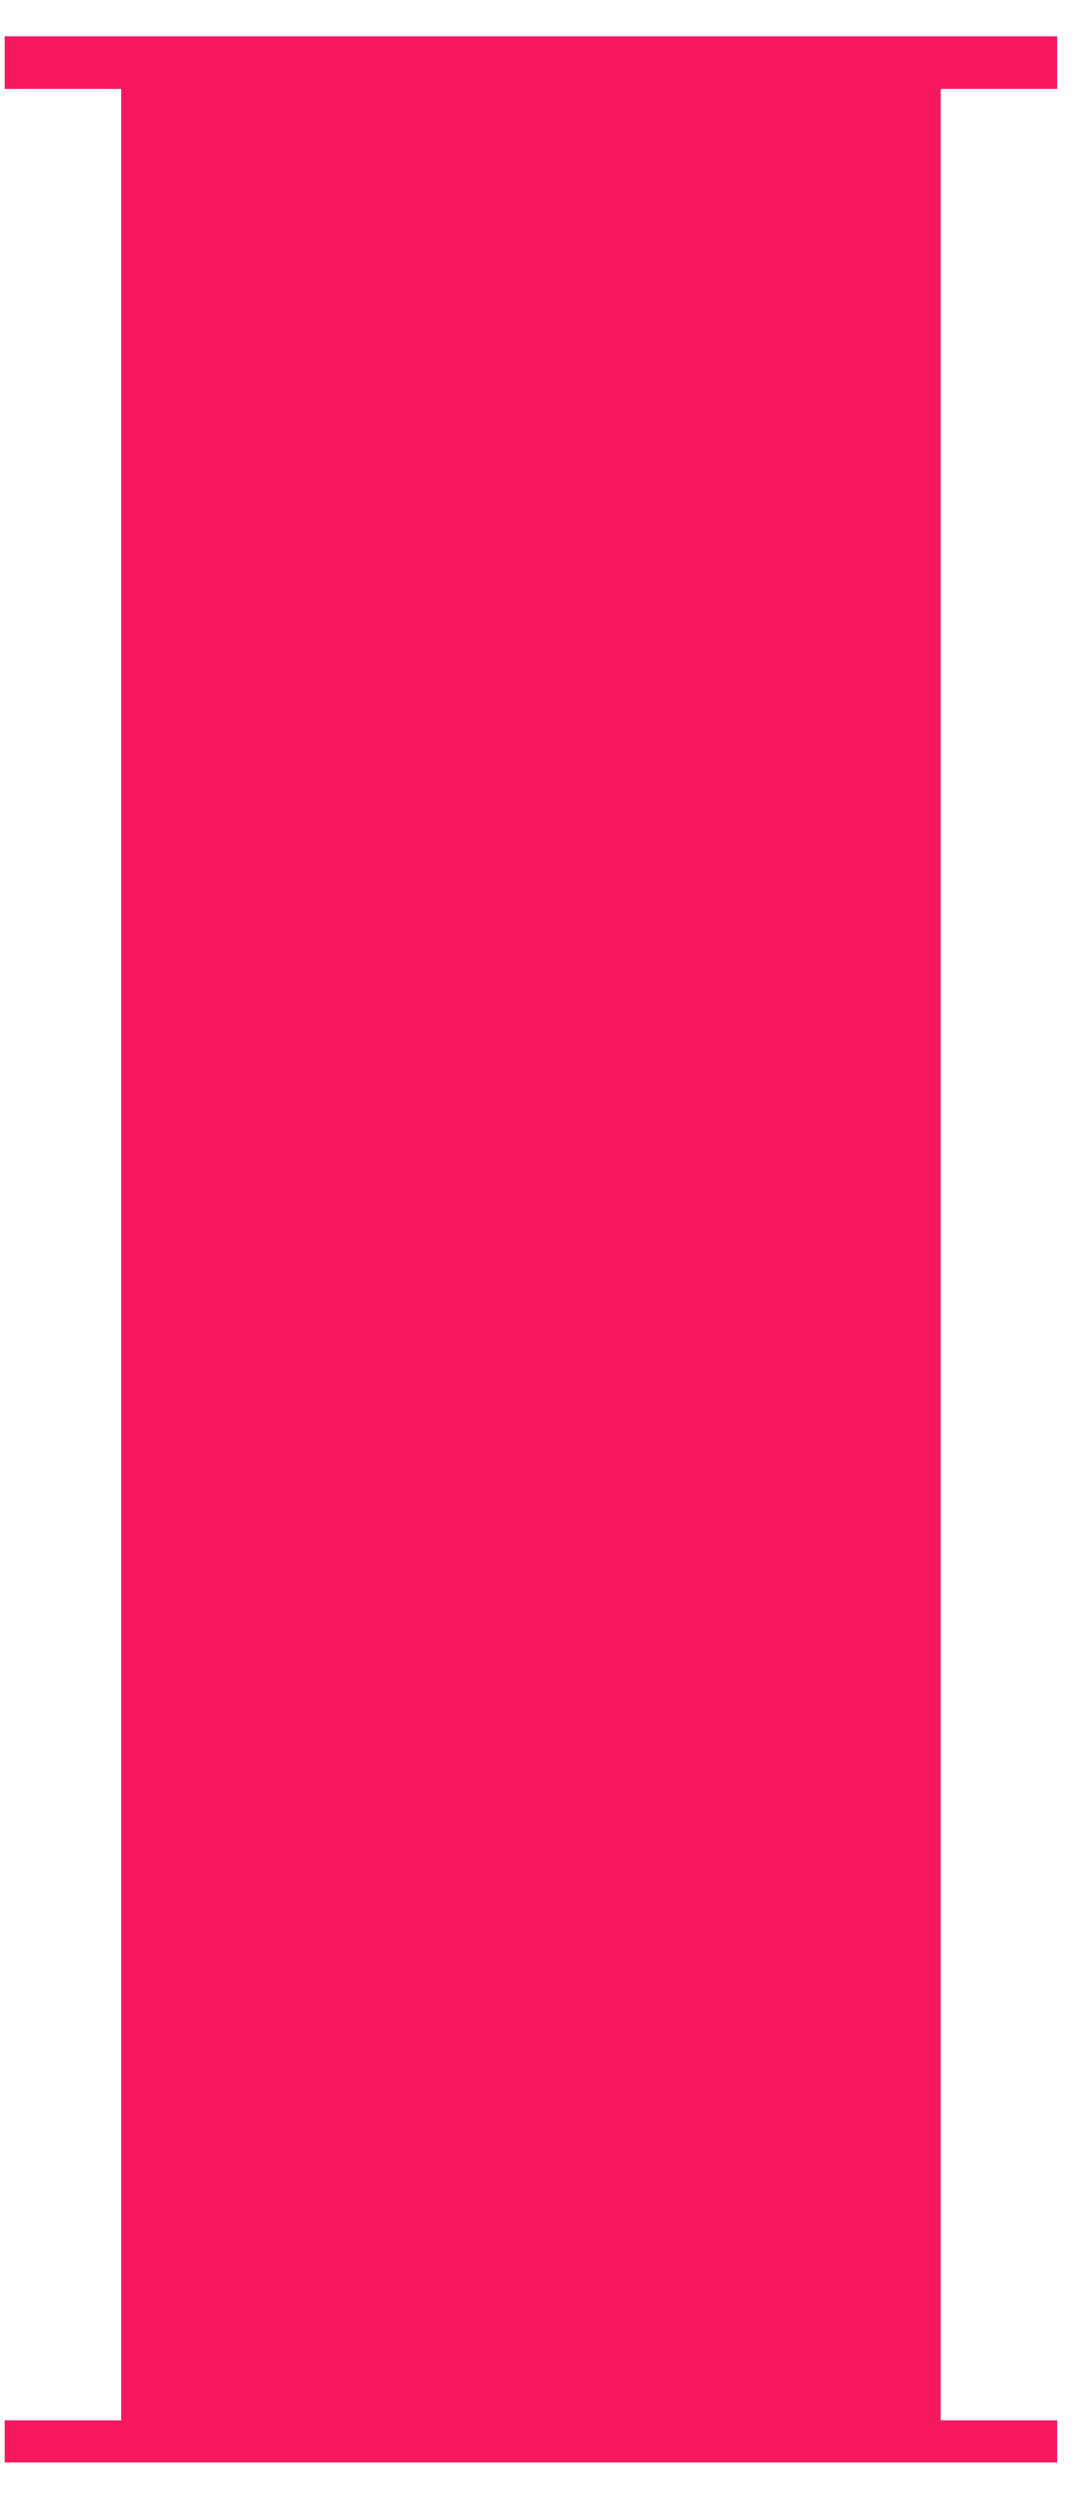 <svg width="26" height="60" viewBox="0 0 26 60" fill="none" xmlns="http://www.w3.org/2000/svg">
<path d="M2.909 0.872H22.583H25.38V2.134H22.583V58.087H25.38V59.097H22.583H2.909H0.112V58.087H2.909V2.134H0.112V0.872H2.909Z" fill="#f5185f"/>
</svg>
